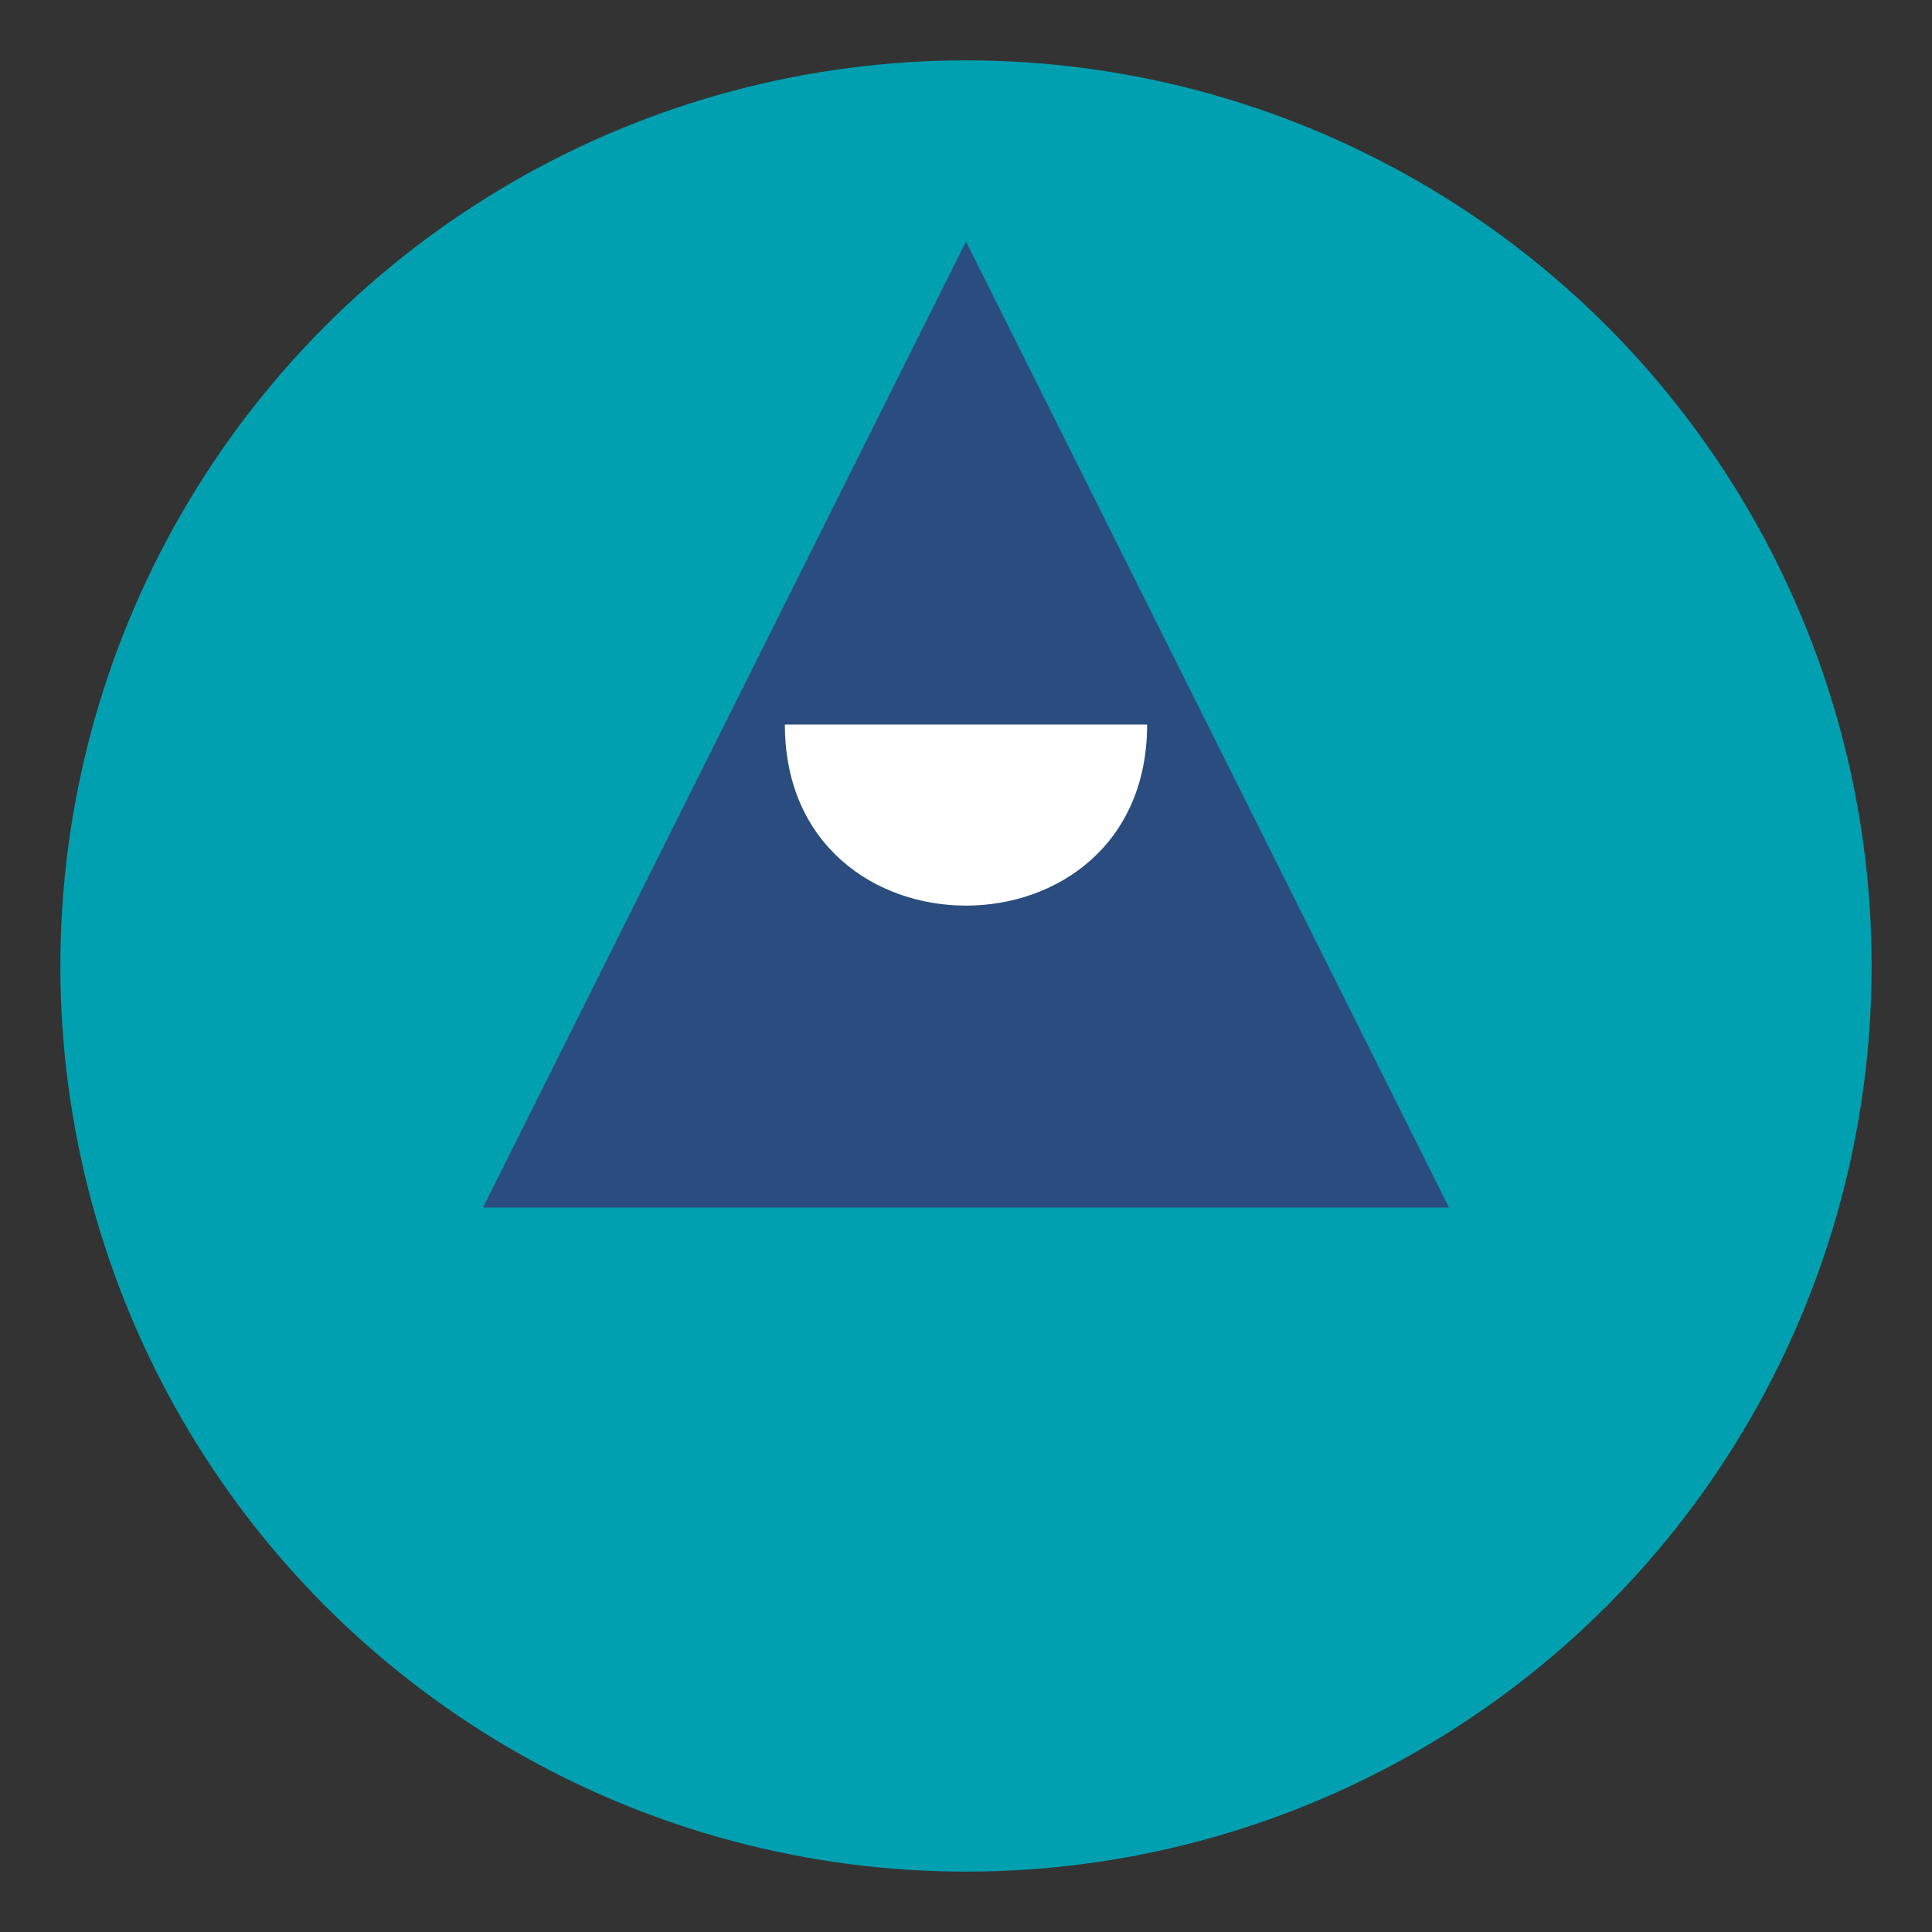<?xml version="1.0" encoding="UTF-8"?>
<svg width="32" height="32" viewBox="0 0 32 32" version="1.1" xmlns="http://www.w3.org/2000/svg">
  <rect x="0" y="0" width="32" height="32" fill="#333333" stroke="none"/>
  <circle cx="16" cy="16" r="15" fill="#00A0B0" />
  <path d="M16 4 L24 20 L8 20 Z" fill="#2B4C7E" />
  <path d="M13 12 L19 12 C19 14 17.5 15 16 15 C14.5 15 13 14 13 12" fill="white" />
</svg> 